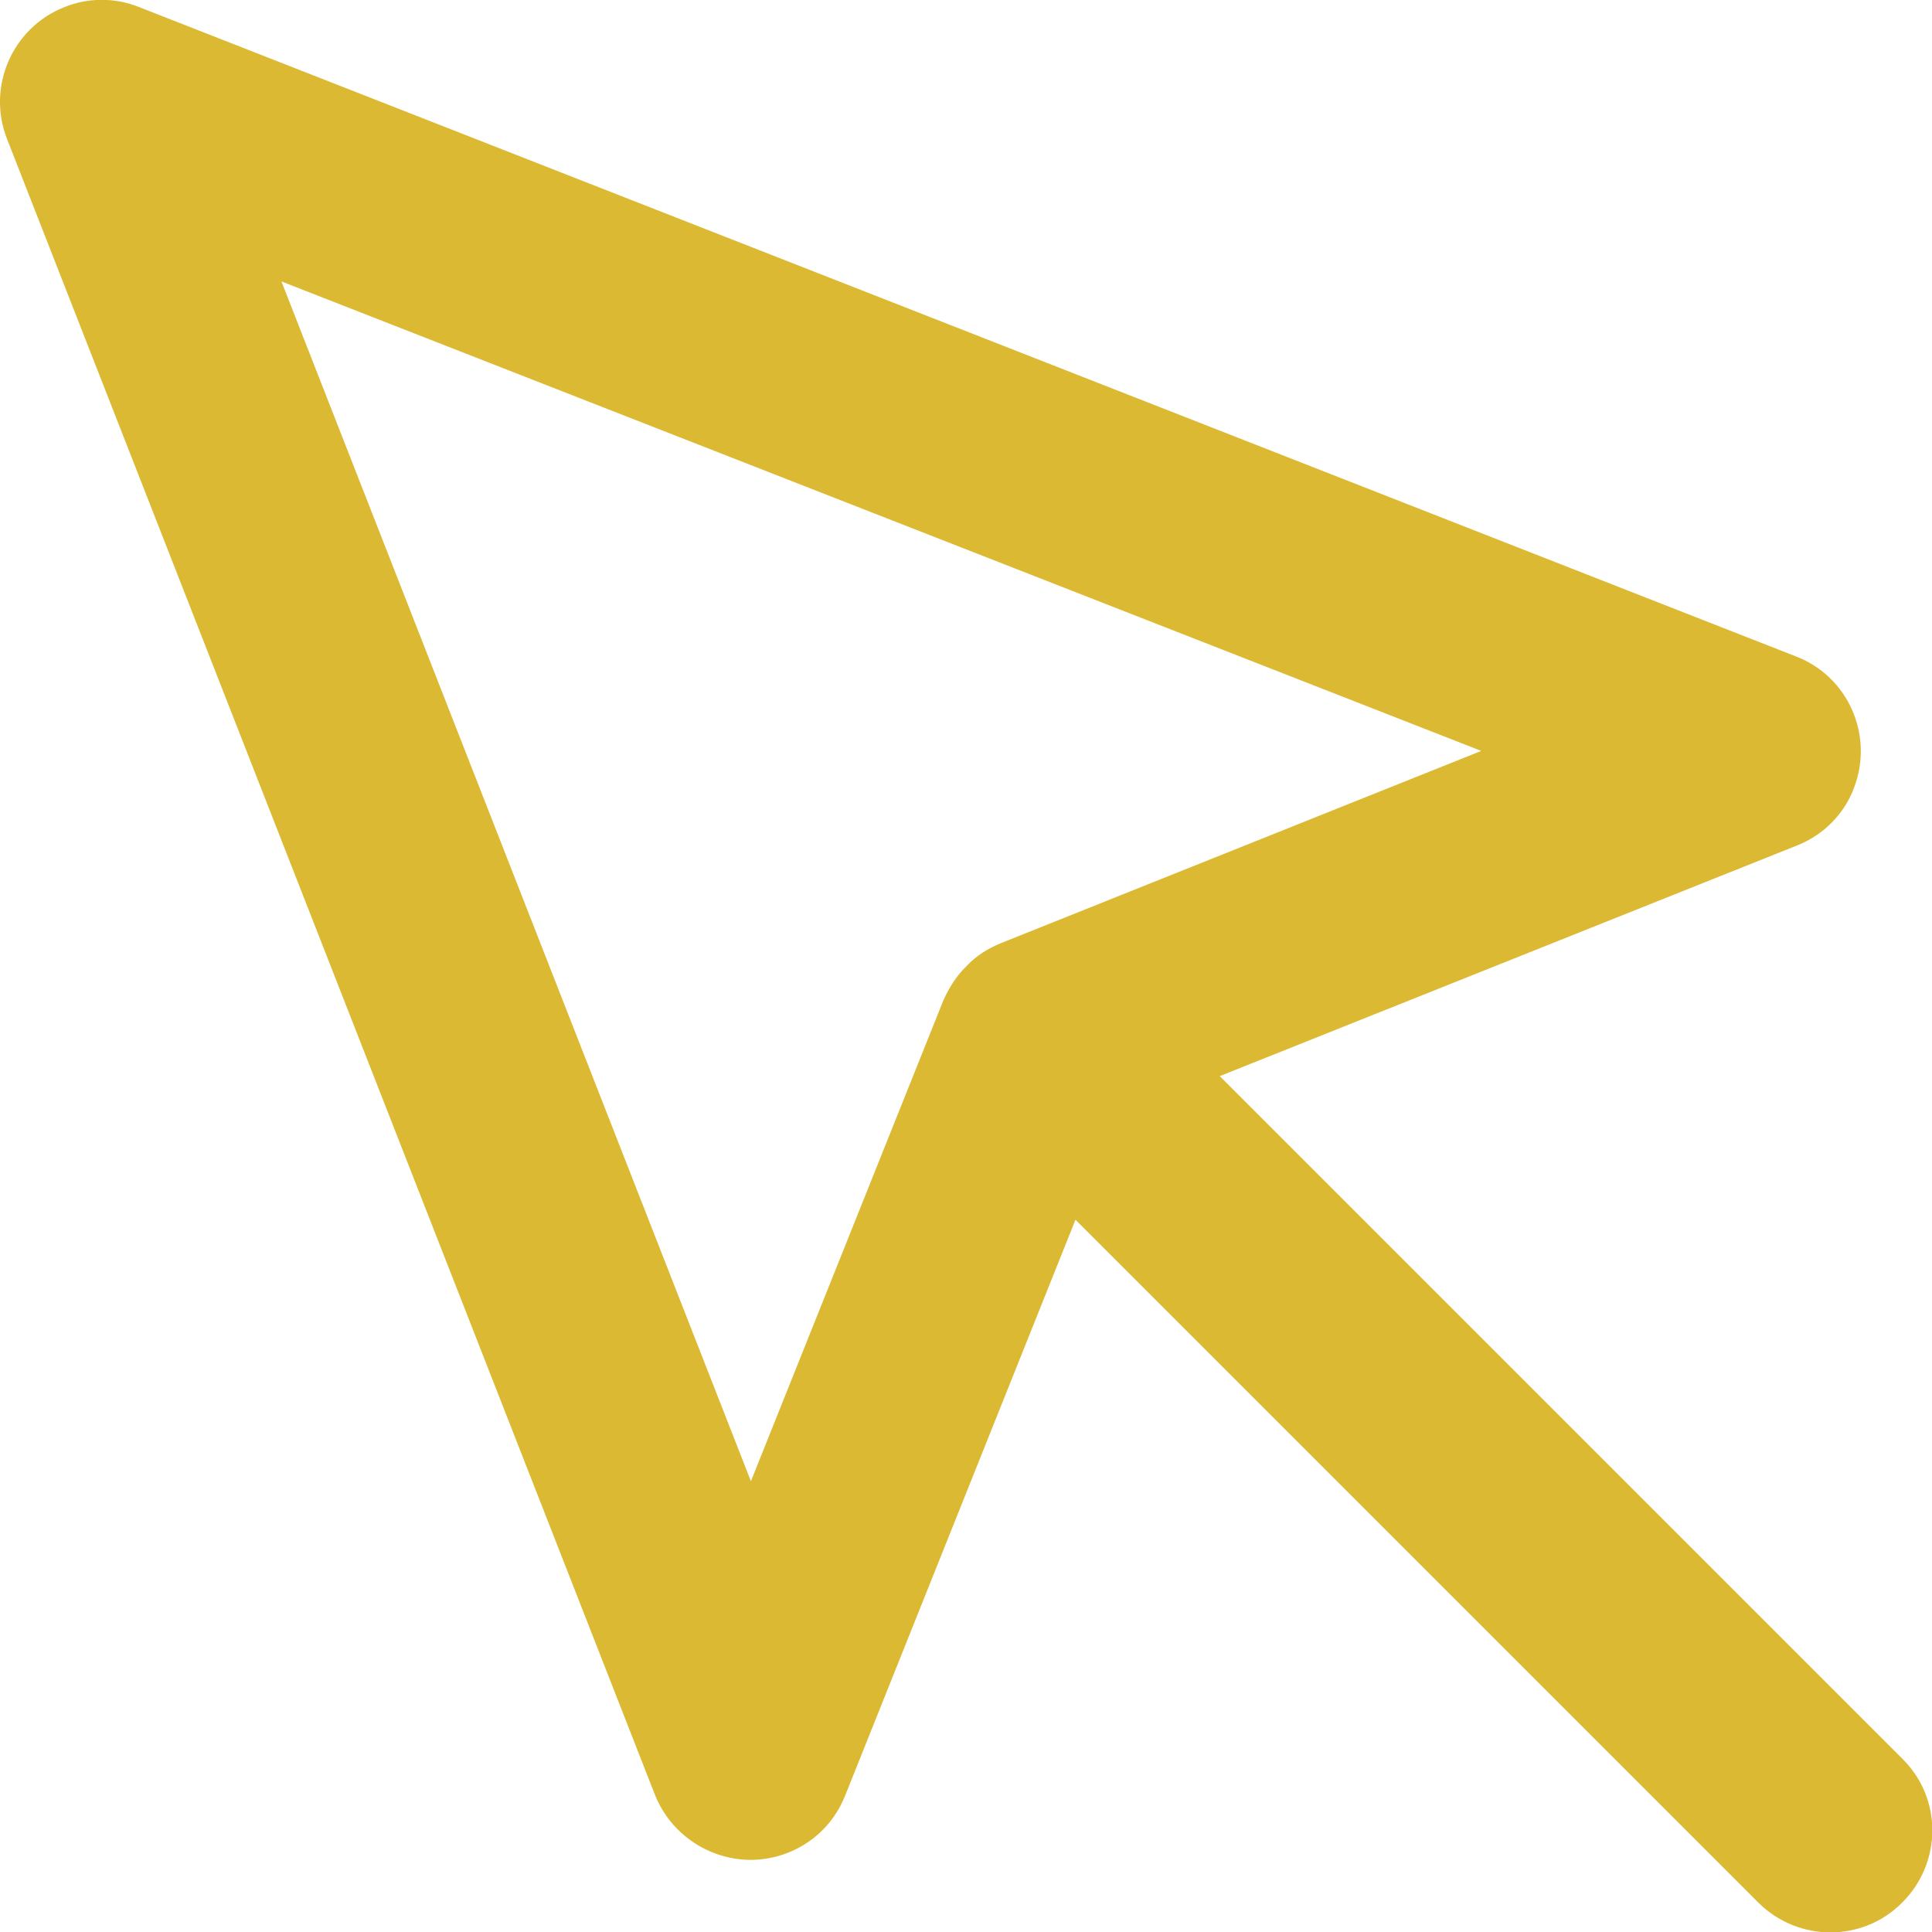 <?xml version="1.0" encoding="utf-8"?>
<!-- Generator: Adobe Illustrator 22.1.0, SVG Export Plug-In . SVG Version: 6.00 Build 0)  -->
<svg version="1.1" id="Layer_1" xmlns="http://www.w3.org/2000/svg" xmlns:xlink="http://www.w3.org/1999/xlink" x="0px" y="0px"
	 viewBox="0 0 300 300" style="enable-background:new 0 0 300 300;" xml:space="preserve">
<style type="text/css">
	.st0{fill:#DCB933;}
</style>
<path class="st0" d="M101.7,278.7c2.4,6,8.2,10,14.7,10.1h0.1c6.5,0,12.3-3.9,14.7-9.9l35.8-89.5l106,106c0,0,0,0,0.1,0.1
	c6.2,6.1,16.2,6.1,22.3-0.1c0,0,0,0,0,0c6.2-6.2,6.2-16.2,0-22.3l-106-106l89.6-35.8c4.1-1.6,7.4-4.9,8.9-9
	c3.1-8.1-0.9-17.3-9.1-20.4L21.6,1.1c-3.7-1.5-7.9-1.5-11.6,0C1.9,4.3-2.1,13.5,1.1,21.6L101.7,278.7z M230,116.6l-74.7,29.9
	c-1.9,0.8-3.7,1.9-5.1,3.4c-1.6,1.5-2.8,3.4-3.7,5.4v0L116.6,230L43.7,43.7L230,116.6z"/>
</svg>
